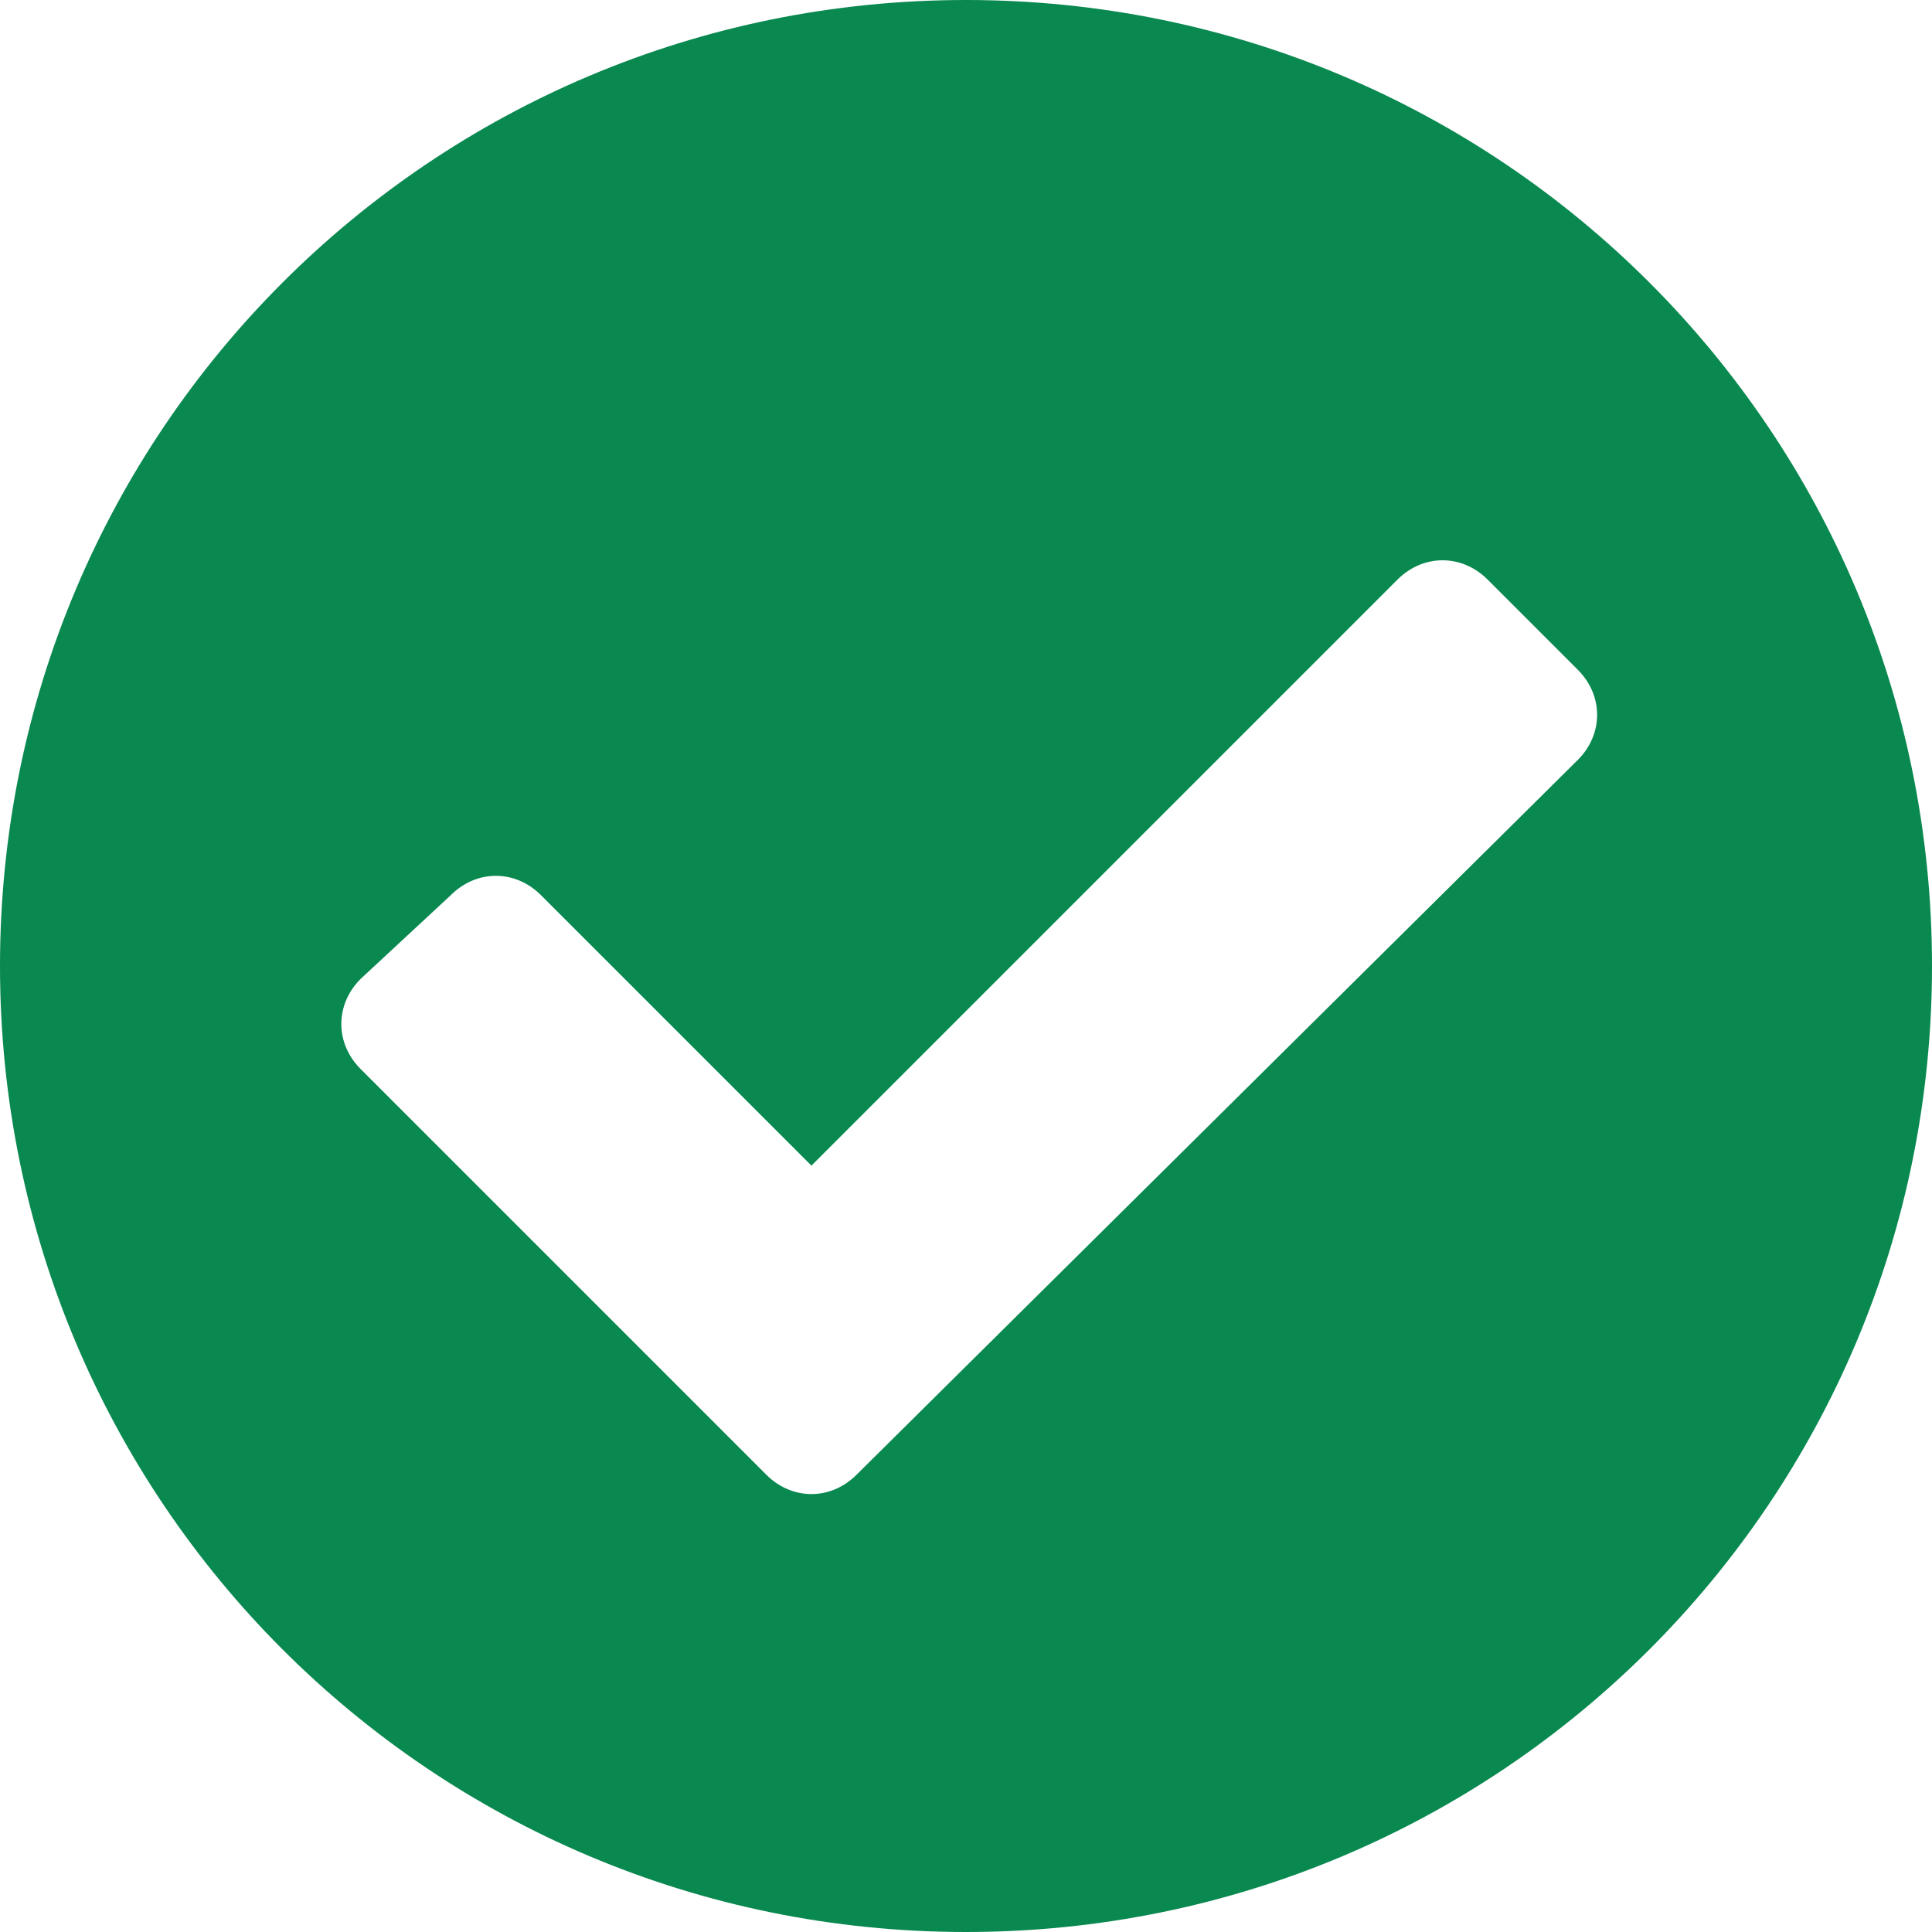 <?xml version="1.0" encoding="utf-8"?>
<!-- Generator: Adobe Illustrator 22.1.0, SVG Export Plug-In . SVG Version: 6.00 Build 0)  -->
<svg version="1.1" id="Layer_1" xmlns="http://www.w3.org/2000/svg" xmlns:xlink="http://www.w3.org/1999/xlink" x="0px" y="0px"
	 viewBox="0 0 30 30" style="enable-background:new 0 0 30 30;" xml:space="preserve">
<style type="text/css">
	.st0{fill:#098850;}
</style>
<path id="Path_13516" class="st0" d="M30,15c0-8.3-6.7-15-15-15S0,6.7,0,15s6.7,15,15,15S30,23.3,30,15z M13.3,22.9
	c-0.4,0.4-1,0.4-1.4,0c0,0,0,0,0,0l-6.3-6.3c-0.4-0.4-0.4-1,0-1.4c0,0,0,0,0,0L7,13.9c0.4-0.4,1-0.4,1.4,0c0,0,0,0,0,0l4.2,4.2
	l9.1-9.1c0.4-0.4,1-0.4,1.4,0c0,0,0,0,0,0l1.4,1.4c0.4,0.4,0.4,1,0,1.4c0,0,0,0,0,0L13.3,22.9z"/>
</svg>
